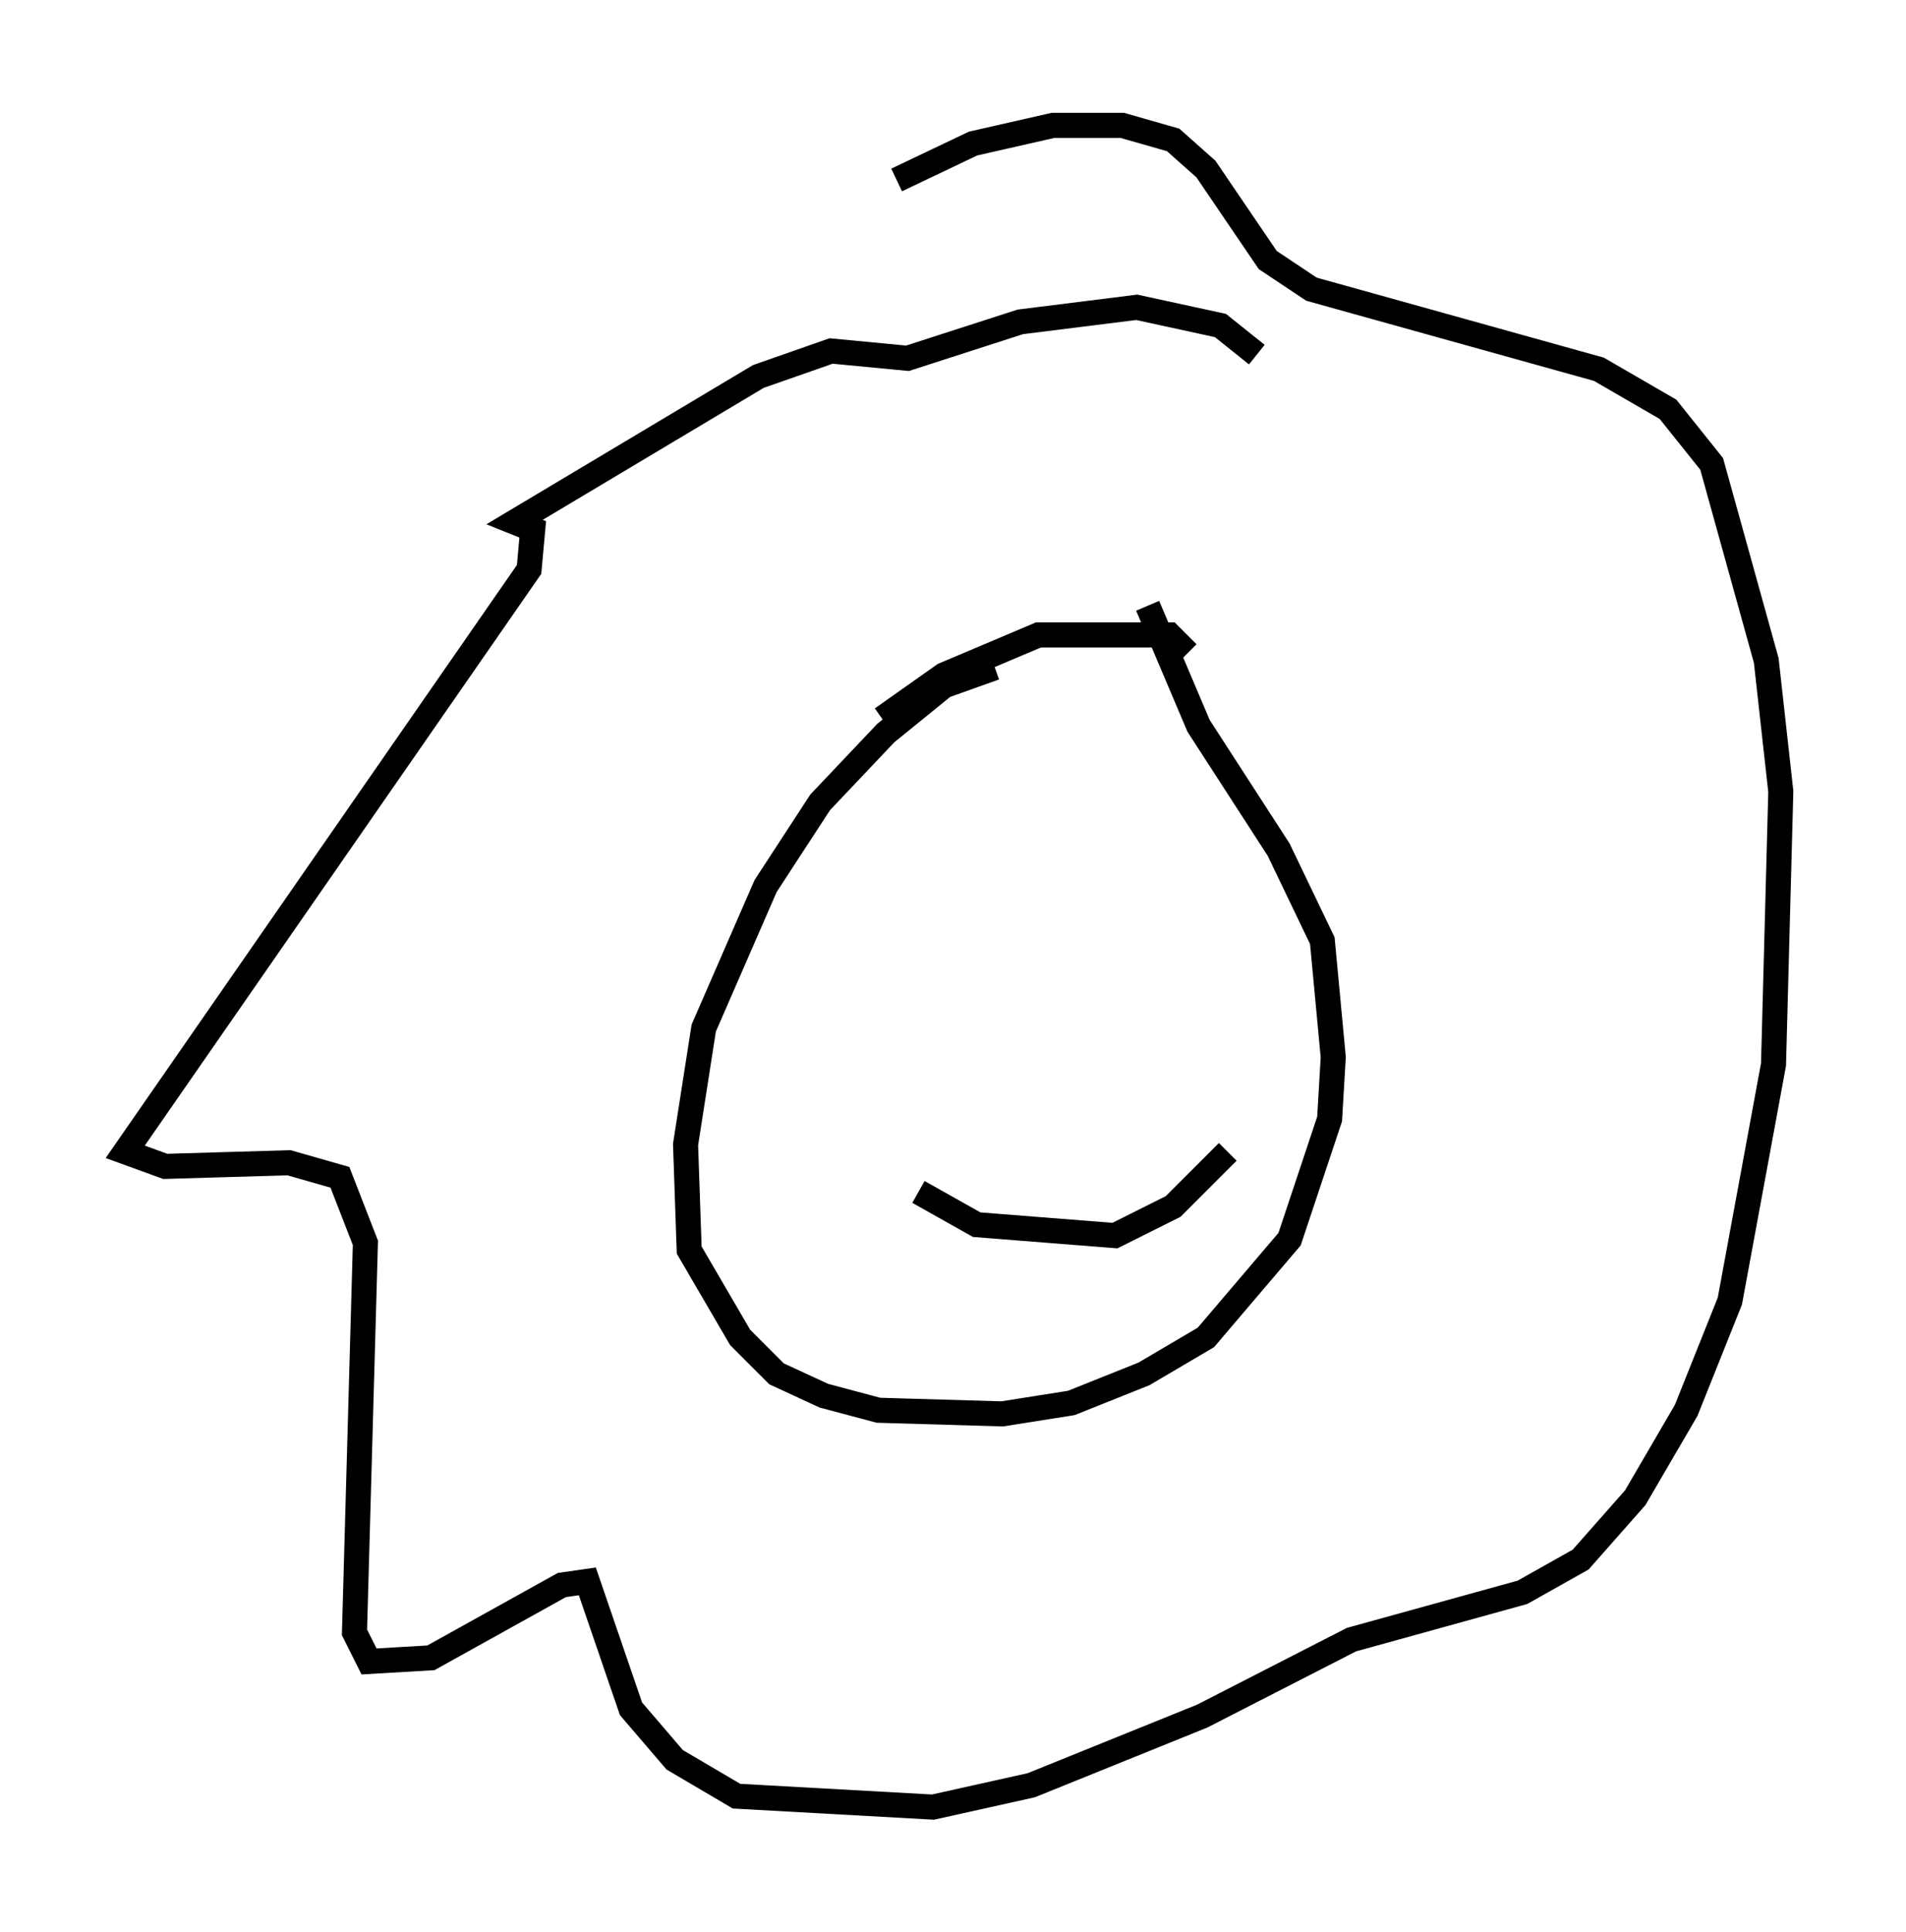 <?xml version="1.0" encoding="utf-8" ?>
<svg baseProfile="full" height="77.106" version="1.1" width="76.089" xmlns="http://www.w3.org/2000/svg" xmlns:ev="http://www.w3.org/2001/xml-events" xmlns:xlink="http://www.w3.org/1999/xlink"><defs /><rect fill="white" height="77.106" width="76.089" x="0" y="0" /><path d="M40.877, 26.933 m-1.162, -0.291 l-2.034, 0.726 -2.324, 1.888 l-2.615, 2.76 -2.179, 3.341 l-2.469, 5.665 -0.726, 4.648 l0.145, 4.212 2.034, 3.486 l1.453, 1.453 1.888, 0.872 l2.179, 0.581 4.939, 0.145 l2.76, -0.436 2.905, -1.162 l2.469, -1.453 3.341, -3.922 l1.598, -4.793 0.145, -2.469 l-0.436, -4.648 -1.743, -3.631 l-3.196, -4.939 -2.034, -4.793 m1.598, 1.888 l-0.726, -0.726 -5.229, 0.0 l-3.777, 1.598 -2.469, 1.743 m14.961, -14.525 l-1.453, -1.162 -3.341, -0.726 l-4.648, 0.581 -4.503, 1.453 l-3.05, -0.291 -2.905, 1.017 l-9.732, 5.81 0.726, 0.291 l-0.145, 1.598 -16.123, 23.24 l1.598, 0.581 4.939, -0.145 l2.034, 0.581 1.017, 2.615 l-0.436, 15.542 0.581, 1.162 l2.469, -0.145 5.229, -2.905 l1.017, -0.145 1.743, 5.084 l1.743, 2.034 2.469, 1.453 l7.844, 0.436 3.922, -0.872 l6.827, -2.76 5.955, -3.05 l6.827, -1.888 2.324, -1.307 l2.179, -2.469 2.034, -3.486 l1.743, -4.358 1.743, -9.441 l0.291, -10.894 -0.581, -5.229 l-2.179, -7.844 -1.743, -2.179 l-2.76, -1.598 -11.475, -3.196 l-1.743, -1.162 -2.469, -3.631 l-1.307, -1.162 -2.034, -0.581 l-2.76, 0.0 -3.196, 0.726 l-3.05, 1.453 m0.145, 35.296 l0.0, 0.0 m8.715, -1.017 l0.0, 0.0 m-7.989, 6.101 l2.324, 1.307 5.52, 0.436 l2.324, -1.162 2.179, -2.179 " fill="none" stroke="black" stroke-width="1" /></svg>